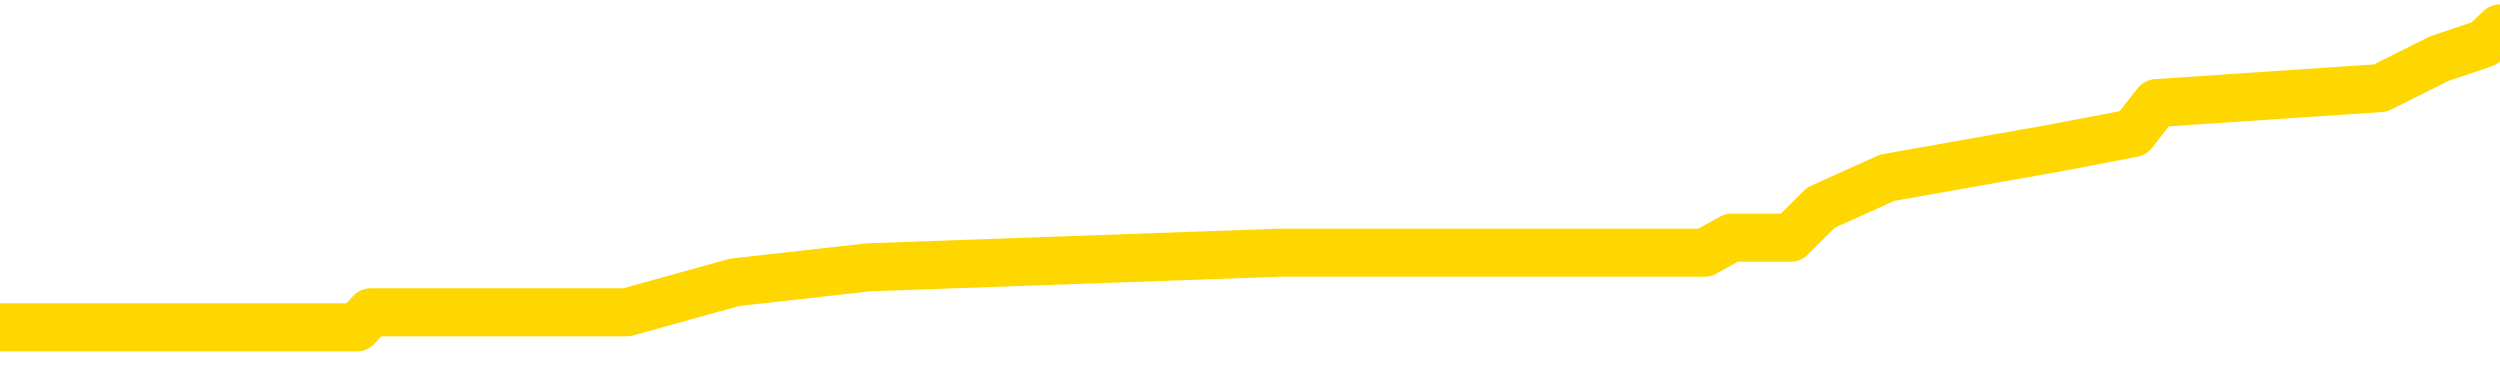 <svg xmlns="http://www.w3.org/2000/svg" version="1.1" viewBox="0 0 6500 1000">
	<path fill="none" stroke="gold" stroke-width="125" stroke-linecap="round" stroke-linejoin="round" d="M0 73666  L-534743 73666 L-534558 73627 L-534068 73550 L-533775 73511 L-533463 73433 L-533229 73394 L-533175 73317 L-533116 73239 L-532963 73200 L-532923 73123 L-532790 73084 L-532497 73045 L-531957 73045 L-531346 73006 L-531299 73006 L-530658 72967 L-530625 72967 L-530100 72967 L-529967 72928 L-529577 72851 L-529249 72773 L-529131 72695 L-528920 72618 L-528203 72618 L-527633 72579 L-527526 72579 L-527352 72540 L-527130 72462 L-526729 72424 L-526703 72346 L-525775 72268 L-525687 72191 L-525605 72113 L-525535 72035 L-525238 71996 L-525086 71919 L-523196 71958 L-523095 71958 L-522833 71958 L-522539 71996 L-522398 71919 L-522149 71919 L-522113 71880 L-521955 71841 L-521491 71763 L-521238 71725 L-521026 71647 L-520775 71608 L-520426 71569 L-519498 71492 L-519405 71414 L-518994 71375 L-517823 71297 L-516634 71259 L-516542 71181 L-516514 71103 L-516248 71026 L-515949 70948 L-515821 70870 L-515783 70793 L-514969 70793 L-514585 70831 L-513524 70870 L-513463 70870 L-513198 71647 L-512726 72385 L-512534 73123 L-512270 73860 L-511934 73822 L-511798 73783 L-511343 73744 L-510599 73705 L-510582 73666 L-510416 73589 L-510348 73589 L-509832 73550 L-508804 73550 L-508607 73511 L-508119 73472 L-507757 73433 L-507348 73433 L-506963 73472 L-505259 73472 L-505161 73472 L-505089 73472 L-505028 73472 L-504843 73433 L-504507 73433 L-503866 73394 L-503790 73356 L-503728 73356 L-503542 73317 L-503462 73317 L-503285 73278 L-503266 73239 L-503036 73239 L-502648 73200 L-501759 73200 L-501720 73161 L-501632 73123 L-501604 73045 L-500596 73006 L-500446 72928 L-500422 72890 L-500289 72851 L-500250 72812 L-498991 72773 L-498933 72773 L-498394 72734 L-498341 72734 L-498294 72734 L-497899 72695 L-497760 72657 L-497560 72618 L-497413 72618 L-497249 72618 L-496972 72657 L-496613 72657 L-496061 72618 L-495416 72579 L-495157 72501 L-495003 72462 L-494602 72424 L-494562 72385 L-494442 72346 L-494380 72385 L-494366 72385 L-494272 72385 L-493979 72346 L-493828 72191 L-493497 72113 L-493419 72035 L-493344 71996 L-493117 71880 L-493051 71802 L-492823 71725 L-492770 71647 L-492606 71608 L-491600 71569 L-491417 71530 L-490866 71492 L-490472 71414 L-490075 71375 L-489225 71297 L-489147 71259 L-488568 71220 L-488126 71220 L-487885 71181 L-487728 71181 L-487327 71103 L-487307 71103 L-486862 71064 L-486456 71026 L-486321 70948 L-486145 70870 L-486009 70793 L-485759 70715 L-484759 70676 L-484677 70637 L-484541 70598 L-484503 70560 L-483613 70521 L-483397 70482 L-482954 70443 L-482836 70404 L-482780 70365 L-482103 70365 L-482003 70326 L-481974 70326 L-480632 70288 L-480227 70249 L-480187 70210 L-479259 70171 L-479161 70132 L-479028 70093 L-478623 70055 L-478597 70016 L-478504 69977 L-478288 69938 L-477877 69860 L-476723 69783 L-476432 69705 L-476403 69627 L-475795 69589 L-475545 69511 L-475525 69472 L-474596 69433 L-474544 69356 L-474422 69317 L-474404 69239 L-474249 69200 L-474073 69123 L-473937 69084 L-473880 69045 L-473772 69006 L-473687 68967 L-473454 68928 L-473379 68890 L-473070 68851 L-472953 68812 L-472783 68773 L-472692 68734 L-472589 68734 L-472566 68695 L-472489 68695 L-472391 68618 L-472024 68579 L-471919 68540 L-471416 68501 L-470964 68462 L-470926 68424 L-470902 68385 L-470861 68346 L-470732 68307 L-470631 68268 L-470190 68229 L-469908 68191 L-469315 68152 L-469185 68113 L-468910 68035 L-468758 67996 L-468605 67958 L-468520 67880 L-468441 67841 L-468256 67802 L-468205 67802 L-468177 67763 L-468098 67725 L-468075 67686 L-467791 67608 L-467188 67530 L-466192 67492 L-465894 67453 L-465161 67414 L-464916 67375 L-464826 67336 L-464249 67297 L-463550 67259 L-462798 67220 L-462480 67181 L-462097 67103 L-462020 67064 L-461385 67026 L-461200 66987 L-461112 66987 L-460982 66987 L-460670 66948 L-460620 66909 L-460478 66870 L-460457 66831 L-459489 66793 L-458943 66754 L-458465 66754 L-458404 66754 L-458080 66754 L-458059 66715 L-457997 66715 L-457786 66676 L-457710 66637 L-457655 66598 L-457632 66560 L-457593 66521 L-457578 66482 L-456820 66443 L-456804 66404 L-456004 66365 L-455852 66326 L-454947 66288 L-454441 66249 L-454211 66171 L-454170 66171 L-454055 66132 L-453878 66093 L-453124 66132 L-452989 66093 L-452825 66055 L-452507 66016 L-452331 65938 L-451309 65860 L-451285 65783 L-451034 65744 L-450821 65666 L-450187 65627 L-449949 65550 L-449917 65472 L-449739 65394 L-449658 65317 L-449569 65278 L-449504 65200 L-449064 65123 L-449041 65084 L-448500 65045 L-448244 65006 L-447749 64967 L-446872 64928 L-446835 64890 L-446782 64851 L-446741 64812 L-446624 64773 L-446347 64734 L-446140 64657 L-445943 64579 L-445920 64501 L-445870 64424 L-445830 64385 L-445752 64346 L-445155 64268 L-445095 64229 L-444991 64191 L-444837 64152 L-444205 64113 L-443525 64074 L-443222 63996 L-442875 63958 L-442677 63919 L-442629 63841 L-442309 63802 L-441681 63763 L-441534 63725 L-441498 63686 L-441440 63647 L-441364 63569 L-441122 63569 L-441034 63530 L-440940 63492 L-440646 63453 L-440512 63414 L-440452 63375 L-440415 63297 L-440143 63297 L-439137 63259 L-438961 63220 L-438910 63220 L-438618 63181 L-438425 63103 L-438092 63064 L-437586 63026 L-437024 62948 L-437009 62870 L-436992 62831 L-436892 62754 L-436777 62676 L-436738 62598 L-436700 62560 L-436635 62560 L-436607 62521 L-436468 62560 L-436175 62560 L-436125 62560 L-436020 62560 L-435755 62521 L-435290 62482 L-435146 62482 L-435091 62404 L-435034 62365 L-434843 62326 L-434478 62288 L-434263 62288 L-434069 62288 L-434011 62288 L-433952 62210 L-433798 62171 L-433528 62132 L-433098 62326 L-433083 62326 L-433006 62288 L-432941 62249 L-432812 61977 L-432789 61938 L-432505 61899 L-432457 61860 L-432402 61822 L-431940 61783 L-431901 61783 L-431860 61744 L-431670 61705 L-431190 61666 L-430703 61627 L-430686 61589 L-430648 61550 L-430392 61511 L-430314 61433 L-430084 61394 L-430068 61317 L-429774 61239 L-429332 61200 L-428885 61161 L-428380 61123 L-428226 61084 L-427940 61045 L-427900 60967 L-427569 60928 L-427347 60890 L-426830 60812 L-426754 60773 L-426506 60695 L-426312 60618 L-426252 60579 L-425475 60540 L-425401 60540 L-425171 60501 L-425154 60501 L-425092 60462 L-424897 60424 L-424432 60424 L-424409 60385 L-424279 60385 L-422979 60385 L-422962 60385 L-422885 60346 L-422791 60346 L-422574 60346 L-422422 60307 L-422244 60346 L-422189 60385 L-421903 60424 L-421863 60424 L-421493 60424 L-421053 60424 L-420870 60424 L-420549 60385 L-420254 60385 L-419808 60307 L-419736 60268 L-419274 60191 L-418836 60152 L-418654 60113 L-417200 60035 L-417068 59996 L-416611 59919 L-416385 59880 L-415998 59802 L-415482 59725 L-414528 59647 L-413733 59569 L-413059 59530 L-412633 59453 L-412322 59414 L-412092 59297 L-411409 59181 L-411396 59064 L-411186 58909 L-411164 58870 L-410990 58793 L-410040 58754 L-409771 58676 L-408956 58637 L-408646 58560 L-408608 58521 L-408551 58443 L-407934 58404 L-407296 58326 L-405670 58288 L-404996 58249 L-404354 58249 L-404277 58249 L-404220 58249 L-404185 58249 L-404156 58210 L-404044 58132 L-404027 58093 L-404004 58055 L-403850 58016 L-403797 57938 L-403719 57899 L-403600 57860 L-403502 57822 L-403385 57783 L-403115 57705 L-402845 57666 L-402828 57589 L-402628 57550 L-402481 57472 L-402254 57433 L-402120 57394 L-401811 57356 L-401752 57317 L-401398 57239 L-401050 57200 L-400949 57161 L-400885 57084 L-400825 57045 L-400440 56967 L-400059 56928 L-399955 56890 L-399695 56851 L-399424 56773 L-399264 56734 L-399232 56695 L-399170 56657 L-399029 56618 L-398845 56579 L-398800 56540 L-398512 56540 L-398496 56501 L-398263 56501 L-398202 56462 L-398164 56462 L-397584 56424 L-397450 56385 L-397427 56229 L-397409 55958 L-397391 55647 L-397375 55336 L-397351 55026 L-397335 54793 L-397313 54521 L-397297 54249 L-397273 54093 L-397257 53938 L-397235 53822 L-397218 53744 L-397169 53627 L-397097 53511 L-397062 53317 L-397039 53161 L-397003 53006 L-396962 52851 L-396925 52773 L-396909 52618 L-396885 52501 L-396848 52424 L-396831 52307 L-396807 52229 L-396790 52152 L-396771 52074 L-396755 51996 L-396726 51880 L-396700 51763 L-396655 51725 L-396638 51647 L-396596 51608 L-396548 51530 L-396478 51453 L-396462 51375 L-396446 51297 L-396384 51259 L-396345 51220 L-396306 51181 L-396140 51142 L-396075 51103 L-396059 51064 L-396014 50987 L-395956 50948 L-395743 50909 L-395710 50870 L-395668 50831 L-395589 50793 L-395052 50754 L-394974 50715 L-394870 50637 L-394781 50598 L-394605 50560 L-394254 50521 L-394098 50482 L-393661 50443 L-393504 50404 L-393374 50365 L-392670 50288 L-392469 50249 L-391508 50171 L-391026 50132 L-390927 50132 L-390835 50093 L-390590 50055 L-390516 50016 L-390074 49938 L-389978 49899 L-389962 49860 L-389946 49822 L-389922 49783 L-389456 49744 L-389239 49705 L-389099 49666 L-388805 49627 L-388717 49589 L-388675 49550 L-388646 49511 L-388473 49472 L-388414 49433 L-388338 49394 L-388257 49356 L-388187 49356 L-387878 49317 L-387793 49278 L-387579 49239 L-387544 49200 L-386861 49161 L-386762 49123 L-386557 49084 L-386510 49045 L-386232 49006 L-386170 48967 L-386153 48890 L-386075 48851 L-385767 48773 L-385742 48734 L-385688 48657 L-385666 48618 L-385543 48579 L-385407 48501 L-385163 48462 L-385038 48462 L-384391 48424 L-384375 48424 L-384350 48424 L-384170 48346 L-384094 48307 L-384002 48268 L-383574 48229 L-383158 48191 L-382765 48113 L-382687 48074 L-382668 48035 L-382304 47996 L-382068 47958 L-381840 47919 L-381527 47880 L-381449 47841 L-381368 47763 L-381190 47686 L-381174 47647 L-380909 47569 L-380829 47530 L-380599 47492 L-380373 47453 L-380057 47453 L-379882 47414 L-379521 47414 L-379129 47375 L-379059 47297 L-378996 47259 L-378855 47181 L-378804 47142 L-378702 47064 L-378200 47026 L-378003 46987 L-377756 46948 L-377571 46909 L-377271 46870 L-377195 46831 L-377029 46754 L-376145 46715 L-376116 46637 L-375993 46560 L-375414 46521 L-375336 46482 L-374623 46482 L-374311 46482 L-374098 46482 L-374081 46482 L-373695 46482 L-373170 46404 L-372723 46365 L-372394 46326 L-372241 46288 L-371915 46288 L-371737 46249 L-371655 46249 L-371449 46171 L-371274 46132 L-370345 46093 L-369455 46055 L-369416 46016 L-369188 46016 L-368809 45977 L-368021 45938 L-367787 45899 L-367711 45860 L-367354 45822 L-366782 45744 L-366515 45705 L-366128 45666 L-366025 45666 L-365855 45666 L-365236 45666 L-365025 45666 L-364717 45666 L-364664 45627 L-364537 45589 L-364484 45550 L-364364 45511 L-364028 45433 L-363069 45394 L-362938 45317 L-362736 45278 L-362105 45239 L-361793 45200 L-361379 45161 L-361352 45123 L-361207 45084 L-360787 45045 L-359454 45045 L-359407 45006 L-359279 44928 L-359262 44890 L-358684 44812 L-358478 44773 L-358448 44734 L-358408 44695 L-358350 44657 L-358313 44618 L-358234 44579 L-358091 44540 L-357637 44501 L-357519 44462 L-357234 44424 L-356861 44385 L-356765 44346 L-356438 44307 L-356083 44268 L-355913 44229 L-355866 44191 L-355757 44152 L-355668 44113 L-355640 44074 L-355564 43996 L-355260 43958 L-355227 43880 L-355155 43841 L-354787 43802 L-354451 43763 L-354371 43763 L-354151 43725 L-353980 43686 L-353952 43647 L-353455 43608 L-352906 43530 L-352025 43492 L-351927 43414 L-351850 43375 L-351575 43336 L-351328 43259 L-351254 43220 L-351192 43142 L-351074 43103 L-351031 43064 L-350921 43026 L-350844 42948 L-350144 42909 L-349898 42870 L-349858 42831 L-349702 42793 L-349103 42793 L-348876 42793 L-348784 42793 L-348309 42793 L-347711 42715 L-347192 42676 L-347171 42637 L-347025 42598 L-346705 42598 L-346163 42598 L-345931 42598 L-345761 42598 L-345274 42560 L-345047 42521 L-344962 42482 L-344616 42443 L-344290 42443 L-343767 42404 L-343439 42365 L-342839 42326 L-342641 42249 L-342589 42210 L-342549 42171 L-342267 42132 L-341583 42055 L-341273 42016 L-341248 41938 L-341057 41899 L-340834 41860 L-340748 41822 L-340084 41744 L-340060 41705 L-339838 41627 L-339508 41589 L-339156 41511 L-338951 41472 L-338719 41394 L-338461 41356 L-338271 41278 L-338224 41239 L-337997 41200 L-337962 41161 L-337806 41123 L-337591 41084 L-337418 41045 L-337327 41006 L-337050 40967 L-336806 40928 L-336491 40890 L-336065 40890 L-336027 40890 L-335544 40890 L-335311 40890 L-335099 40851 L-334873 40812 L-334323 40812 L-334076 40773 L-333242 40773 L-333186 40734 L-333164 40695 L-333006 40657 L-332545 40618 L-332504 40579 L-332164 40501 L-332031 40462 L-331808 40424 L-331236 40385 L-330764 40346 L-330569 40307 L-330377 40268 L-330187 40229 L-330085 40191 L-329717 40152 L-329671 40113 L-329589 40074 L-328296 40035 L-328247 39996 L-327979 39996 L-327834 39996 L-327283 39996 L-327166 39958 L-327085 39919 L-326725 39880 L-326502 39841 L-326220 39802 L-325891 39725 L-325383 39686 L-325271 39647 L-325192 39608 L-325028 39569 L-324733 39569 L-324264 39569 L-324068 39608 L-324017 39608 L-323368 39569 L-323246 39530 L-322792 39530 L-322756 39492 L-322288 39453 L-322177 39414 L-322161 39375 L-321944 39375 L-321764 39336 L-321232 39336 L-320202 39336 L-320003 39297 L-319545 39259 L-318596 39181 L-318498 39142 L-318144 39064 L-318083 39026 L-318069 38987 L-318033 38948 L-317664 38909 L-317544 38870 L-317302 38831 L-317138 38793 L-316951 38754 L-316830 38715 L-315759 38637 L-314901 38598 L-314689 38521 L-314592 38482 L-314417 38404 L-314084 38365 L-314012 38326 L-313955 38288 L-313779 38288 L-313391 38249 L-313155 38210 L-313044 38171 L-312927 38132 L-311946 38093 L-311921 38055 L-311326 37977 L-311294 37977 L-311145 37938 L-310861 37899 L-309949 37899 L-309003 37899 L-308850 37860 L-308747 37860 L-308616 37822 L-308473 37783 L-308446 37744 L-308332 37705 L-308114 37666 L-307432 37627 L-307303 37589 L-307000 37550 L-306760 37472 L-306427 37433 L-305788 37394 L-305446 37317 L-305384 37278 L-305228 37278 L-304307 37278 L-303836 37278 L-303793 37278 L-303780 37239 L-303739 37200 L-303717 37161 L-303690 37123 L-303546 37084 L-303123 37045 L-302788 37045 L-302597 37006 L-302168 37006 L-301981 36967 L-301592 36890 L-301057 36851 L-300685 36812 L-300663 36812 L-300413 36773 L-300295 36734 L-300219 36695 L-300083 36657 L-300044 36618 L-299964 36579 L-299570 36540 L-299074 36501 L-298962 36424 L-298789 36385 L-298481 36346 L-298033 36307 L-297710 36268 L-297568 36191 L-297141 36113 L-296987 36035 L-296932 35958 L-296118 35919 L-296099 35880 L-295727 35841 L-295670 35841 L-294541 35802 L-294473 35802 L-293915 35763 L-293720 35725 L-293584 35686 L-293350 35647 L-293003 35608 L-292969 35530 L-292933 35492 L-292865 35414 L-292516 35375 L-292344 35336 L-291859 35297 L-291843 35259 L-291518 35220 L-291360 35181 L-290219 35103 L-290195 35064 L-290003 34987 L-289809 34948 L-289559 34909 L-289542 34870 L-288522 34831 L-288224 34793 L-288149 34754 L-288012 34676 L-287837 34637 L-287260 34560 L-287044 34521 L-286981 34482 L-286850 34443 L-286813 34365 L-286290 34326 L-286152 49627 L-286138 49627 L-286115 49627 L-286094 49627 L-285867 34288 L-285091 34288 L-285050 34288 L-284682 34288 L-284604 34249 L-284552 34210 L-283879 34171 L-283136 34132 L-282711 34132 L-282264 34093 L-281202 34055 L-280890 33977 L-280480 33977 L-280408 33938 L-279884 33938 L-279789 33938 L-279771 33938 L-279327 33899 L-279141 33822 L-278361 33744 L-277689 33705 L-277276 33589 L-277045 33511 L-276904 33472 L-276822 33394 L-276802 33356 L-276726 33356 L-276598 33317 L-276281 33356 L-276057 33356 L-275732 33317 L-275670 33317 L-275300 33317 L-275267 33317 L-275058 33317 L-274390 33317 L-274313 33317 L-274155 33239 L-274044 33239 L-273718 33200 L-273563 33161 L-273222 33161 L-273165 33084 L-272827 33006 L-272623 32967 L-272570 32890 L-271194 32851 L-271064 32812 L-270631 32773 L-270310 32734 L-269483 32657 L-269359 32618 L-268628 32540 L-268473 32462 L-268432 32424 L-268378 32385 L-268355 32346 L-268241 32307 L-267944 32268 L-267655 32229 L-267600 32191 L-267480 32152 L-267449 32113 L-267350 32074 L-266906 32074 L-266754 32035 L-265919 32035 L-265377 31996 L-265042 31996 L-265027 31958 L-264951 31919 L-264835 31880 L-264640 31841 L-264376 31802 L-263541 31763 L-263445 31725 L-262923 31686 L-262882 31647 L-262782 31608 L-261954 31608 L-261819 31569 L-261480 31569 L-260926 31530 L-260547 31492 L-260384 31453 L-260074 31414 L-259261 31375 L-258955 31336 L-258687 31336 L-258365 31336 L-258044 31375 L-257769 31375 L-256940 31297 L-256845 31259 L-256752 31142 L-256648 31026 L-256261 30909 L-255781 30831 L-255765 30793 L-255646 30754 L-255278 30676 L-255183 30637 L-254349 30560 L-254272 30521 L-253973 30482 L-253882 30443 L-253475 30365 L-253365 30288 L-252665 30249 L-252192 30210 L-252132 30171 L-251913 30093 L-251639 30055 L-251527 30016 L-250499 29977 L-250113 29938 L-250093 29899 L-249760 29860 L-249515 29822 L-249082 29783 L-248972 29744 L-248854 29705 L-248402 29627 L-247812 29589 L-247475 29550 L-245583 29511 L-245469 29433 L-245257 29394 L-243939 29356 L-243832 20618 L-243766 11996 L-243730 4035 L-243668 4035 L-243169 12695 L-242494 21239 L-242472 29123 L-242201 29045 L-241233 29045 L-240544 29006 L-240382 28967 L-239841 28928 L-239752 28890 L-238732 28851 L-237785 28773 L-237419 28812 L-237316 28851 L-236728 28851 L-236668 28851 L-236568 28812 L-236128 28734 L-236020 28695 L-235579 28657 L-234579 28540 L-234322 28424 L-234219 28307 L-234089 28229 L-233723 28152 L-233142 28074 L-233111 28035 L-232795 27996 L-230812 27958 L-230697 27919 L-230629 27919 L-230270 27880 L-228652 27841 L-228474 27841 L-228330 27841 L-227507 27880 L-227455 27919 L-227400 27919 L-226966 27919 L-225985 27958 L-225912 27958 L-224827 27919 L-224614 27919 L-223898 27841 L-223509 27802 L-223291 27725 L-222971 27647 L-222477 27569 L-222350 27530 L-222121 27453 L-221888 27375 L-221829 27336 L-221540 27297 L-221268 27220 L-220238 27181 L-218573 27142 L-218153 27103 L-218016 27064 L-217860 27064 L-217555 27026 L-217327 26948 L-217168 26909 L-217009 26831 L-216840 26754 L-216792 26715 L-216739 26676 L-216717 26676 L-216331 26637 L-216081 26637 L-215811 26637 L-215650 26637 L-215561 26637 L-213902 26637 L-213737 26676 L-213357 26637 L-212897 26637 L-212287 26560 L-211194 26521 L-210763 26482 L-210731 26443 L-210669 26404 L-210652 26365 L-208948 26326 L-208906 26288 L-208440 26249 L-208253 26210 L-208221 26132 L-207625 26093 L-207576 26055 L-207253 26016 L-207202 25977 L-206992 25938 L-206974 25899 L-206707 25822 L-206655 25783 L-206186 25744 L-205675 25666 L-205597 25666 L-205302 25627 L-205286 25589 L-205247 25550 L-205176 25511 L-205019 25472 L-204073 25472 L-204017 25472 L-203496 25472 L-203303 25433 L-203202 25433 L-202976 25394 L-202467 25394 L-202079 26443 L-202009 26443 L-201661 26404 L-201304 26365 L-200175 25239 L-200123 25161 L-199897 25123 L-199863 25084 L-199738 25006 L-199640 25006 L-199375 25006 L-198635 25045 L-198056 25045 L-197763 25045 L-197057 25045 L-196878 25006 L-196855 25006 L-196219 24967 L-195908 24928 L-195511 24928 L-195482 24890 L-195461 24851 L-195307 24812 L-194622 24812 L-194605 24812 L-194265 24812 L-193993 24773 L-193955 24734 L-193899 24657 L-193877 24618 L-193806 24579 L-193474 24540 L-193367 24501 L-193339 24424 L-193141 24385 L-192988 24346 L-192120 24307 L-191557 24229 L-191541 24229 L-191440 24191 L-191338 24229 L-191191 24229 L-191113 24229 L-191075 24191 L-191020 24152 L-190946 24113 L-190801 24074 L-190320 24074 L-189915 24035 L-189049 24074 L-189029 24074 L-188771 24074 L-188695 24074 L-188666 24035 L-188655 23958 L-188638 23919 L-188345 23880 L-188305 23841 L-188234 23802 L-188160 23763 L-187955 23725 L-187795 23608 L-187494 23492 L-187416 23336 L-187399 23220 L-187183 23142 L-186952 23142 L-186842 23181 L-186472 23220 L-186314 23220 L-186082 23220 L-185914 23220 L-185769 23181 L-185637 23142 L-184361 23064 L-183957 22987 L-183897 22948 L-183780 22870 L-183355 22831 L-183339 22754 L-183277 22715 L-183004 22637 L-182892 22598 L-182609 22521 L-182332 22482 L-181907 22404 L-181884 22365 L-181806 22326 L-181681 22288 L-181094 22249 L-180703 22210 L-180367 22171 L-179778 22132 L-179676 22132 L-179506 22093 L-179369 22093 L-178542 22055 L-177356 22016 L-177320 21977 L-177265 21977 L-177044 21938 L-176839 21938 L-176685 21938 L-176428 21899 L-176351 21860 L-175809 21822 L-175772 21783 L-175523 21744 L-175136 21705 L-174310 21666 L-173952 21627 L-173642 21627 L-173384 21589 L-173160 21550 L-172754 21511 L-172637 21472 L-172454 21433 L-172401 21433 L-172212 21394 L-172042 21356 L-172013 21317 L-171732 21278 L-171422 21239 L-171284 21200 L-170974 21161 L-170780 21161 L-170765 21123 L-170045 21123 L-169912 21045 L-169614 21006 L-169524 20967 L-168923 20967 L-168885 20928 L-168806 20890 L-168186 20851 L-168035 20773 L-167994 20734 L-167683 20695 L-167491 20657 L-167299 20579 L-167243 20501 L-166934 20462 L-166882 20424 L-166827 20462 L-166802 20462 L-166677 20462 L-165866 20424 L-165790 20385 L-165249 20346 L-164980 20307 L-164321 20268 L-163413 20229 L-163172 20191 L-162640 20152 L-162423 20113 L-161315 20152 L-161265 20152 L-160489 20152 L-159941 20113 L-159830 20074 L-159677 19996 L-159622 19958 L-159457 19919 L-159080 19880 L-158632 19841 L-158577 19802 L-158423 19763 L-157743 19725 L-157523 19686 L-157005 19647 L-156156 19569 L-156140 19530 L-154349 19492 L-153795 19453 L-153677 19414 L-152672 19375 L-152635 19336 L-152402 19336 L-152310 19336 L-152270 19336 L-151938 19297 L-151586 19259 L-151321 19181 L-151034 19142 L-150723 19064 L-150469 18987 L-150375 18948 L-149885 18909 L-149678 18870 L-149112 18831 L-148998 18870 L-148647 18831 L-148595 18831 L-148555 18831 L-147952 18754 L-147218 18676 L-146637 18598 L-146401 18521 L-145861 18404 L-145708 18326 L-145207 18288 L-144997 18210 L-144974 18210 L-144915 18171 L-143953 18171 L-143775 18132 L-143333 18093 L-143309 18016 L-143154 17977 L-143072 17977 L-142922 18016 L-142275 18016 L-142225 17977 L-141105 17938 L-140121 17899 L-140060 17860 L-139339 17822 L-138474 17783 L-138095 17744 L-137877 17744 L-137117 17705 L-137065 17666 L-136756 17589 L-135904 17589 L-135711 17550 L-135535 17511 L-135310 17511 L-135184 17472 L-134991 17472 L-134759 17433 L-134589 17472 L-134303 17433 L-134024 17433 L-133941 17394 L-133770 17356 L-133753 17278 L-133599 17239 L-133560 17200 L-132785 17161 L-132708 17161 L-132476 17084 L-132049 17045 L-131704 17006 L-131120 16967 L-130852 16967 L-130593 16967 L-130463 16890 L-130447 16851 L-130333 16812 L-130309 16773 L-130075 16734 L-130039 16695 L-128723 16695 L-128668 16657 L-127989 16579 L-127416 16579 L-127291 16579 L-127138 16579 L-127061 16579 L-126749 16501 L-126476 16462 L-126387 16385 L-126285 16385 L-125357 16346 L-125281 16346 L-124917 16346 L-124892 16307 L-124856 16268 L-124080 16191 L-123988 16152 L-123848 16113 L-123447 16074 L-123185 16074 L-122941 16113 L-122727 16074 L-122647 16074 L-122571 16074 L-122494 16074 L-122307 16113 L-122241 16113 L-121991 16113 L-121936 16074 L-121799 16035 L-121719 15958 L-121606 15919 L-121382 15880 L-121218 15841 L-121177 15802 L-121008 15763 L-120637 15725 L-120622 15686 L-120506 15647 L-119785 15608 L-119749 15569 L-119616 15569 L-119268 15530 L-118857 15530 L-118821 15530 L-118743 15492 L-118704 15453 L-118340 15414 L-118135 15375 L-118120 15336 L-117775 15297 L-117426 15297 L-117101 15297 L-116999 15259 L-116846 15259 L-116652 15220 L-116420 15220 L-116328 15220 L-116172 15220 L-116095 15220 L-116054 15181 L-115941 15142 L-115917 15103 L-115667 15103 L-115528 15026 L-114950 14909 L-114122 14831 L-113634 14754 L-113512 14715 L-113474 14676 L-113461 14637 L-113309 14560 L-113208 14482 L-112975 14443 L-112585 14365 L-112280 14326 L-112265 14288 L-112094 14249 L-111856 14171 L-111259 14171 L-110655 14132 L-110616 14132 L-110575 14132 L-110422 14093 L-110369 14055 L-110306 14016 L-110238 13977 L-110184 13899 L-110159 13860 L-110112 13822 L-110017 13744 L-109880 13705 L-109727 13666 L-109595 13627 L-109554 13627 L-109518 13589 L-109456 13550 L-109183 13472 L-108869 13433 L-108828 13356 L-108743 13317 L-108565 13278 L-108328 13239 L-107970 13200 L-107940 13161 L-107371 13123 L-107248 13084 L-107012 13045 L-106989 13045 L-106708 13006 L-106423 13006 L-106167 13006 L-105595 12967 L-105299 12928 L-105223 12890 L-104524 12851 L-104446 12812 L-104411 12773 L-104385 12734 L-104333 12657 L-104139 12618 L-103999 12540 L-103963 12501 L-103923 12462 L-103327 12424 L-103095 12385 L-102812 12657 L-102757 12890 L-102683 13161 L-102605 13394 L-102369 13317 L-102125 13278 L-101989 13239 L-101883 13200 L-101803 13161 L-101416 13084 L-101289 13045 L-101137 13006 L-101099 12967 L-100953 12928 L-100731 12890 L-100558 12851 L-100489 12812 L-99667 12734 L-99651 12734 L-99356 12695 L-98569 12657 L-98259 12657 L-98112 12618 L-97884 12579 L-97684 12501 L-96747 12462 L-96710 12424 L-96687 12385 L-96646 12307 L-96378 12268 L-95781 12229 L-95718 12191 L-95682 12152 L-95665 12113 L-94970 12113 L-94769 12113 L-94737 12113 L-94403 12113 L-94296 12074 L-93671 11996 L-93167 11958 L-93130 11880 L-92688 11880 L-92591 11841 L-92433 11841 L-92119 11841 L-92107 11841 L-91667 11880 L-91185 11919 L-91056 11919 L-90736 11919 L-90667 11880 L-90363 11880 L-90187 11841 L-89994 11802 L-89751 11725 L-89553 11647 L-89528 11569 L-88950 11530 L-88880 11492 L-88470 11453 L-88416 11414 L-88369 11375 L-88005 11336 L-87859 11297 L-87654 11259 L-87558 11259 L-87402 11220 L-87341 11181 L-87193 11103 L-87093 11064 L-86536 11064 L-86514 11142 L-86342 11181 L-85800 11220 L-85739 11220 L-85685 11142 L-85656 11064 L-85585 11026 L-85569 10948 L-85505 10909 L-85469 10831 L-85314 10793 L-84988 10754 L-84422 10715 L-84408 10676 L-84346 10598 L-84244 10521 L-84198 10521 L-83955 10482 L-83533 10482 L-83378 10482 L-81637 10404 L-81095 10365 L-80152 10326 L-79743 10288 L-79201 10210 L-79005 10171 L-78836 10132 L-78541 10093 L-78426 10055 L-78411 10055 L-78256 10016 L-78116 9977 L-78039 9899 L-77908 9899 L-77560 9899 L-77189 9938 L-76591 9938 L-76415 9938 L-76259 9899 L-75990 9860 L-75839 9860 L-75548 9977 L-75524 10055 L-75441 10132 L-75213 10210 L-74514 10171 L-74387 10132 L-73956 10093 L-73862 10055 L-72657 10055 L-72608 10016 L-72314 10016 L-71911 9977 L-71635 9899 L-71616 9860 L-71498 9822 L-71422 9783 L-71240 9744 L-70760 9705 L-70309 9627 L-69899 9589 L-69868 9550 L-69450 9511 L-69336 9511 L-69218 9511 L-69203 9511 L-69008 9472 L-68987 9394 L-68754 9356 L-68311 9317 L-67992 9239 L-67527 9239 L-67362 9200 L-67207 9161 L-67051 9161 L-66598 9161 L-66278 9161 L-66224 9200 L-65852 9200 L-65815 9239 L-65488 9239 L-65372 9200 L-65273 9161 L-64947 9084 L-64560 9045 L-64299 9006 L-63941 8928 L-63684 8890 L-61514 8851 L-61465 8812 L-61442 8773 L-61031 8773 L-60969 8773 L-60899 8812 L-60668 8812 L-60357 8773 L-60054 8695 L-60010 8657 L-59702 8618 L-59569 8579 L-59352 8540 L-58640 8501 L-58485 8501 L-58347 8462 L-58198 8462 L-58177 8462 L-57982 8424 L-57957 8385 L-57866 8346 L-57844 8307 L-57828 8268 L-57728 8229 L-56799 8191 L-56341 8191 L-55249 8113 L-54826 8113 L-54423 8074 L-54384 8035 L-54130 7996 L-53356 7919 L-53340 7880 L-53315 7841 L-53122 7802 L-52386 7763 L-52117 7725 L-52076 7686 L-51677 7608 L-51652 7569 L-50863 7530 L-50183 7492 L-48812 7453 L-48542 7414 L-48493 7375 L-47956 7297 L-47923 7259 L-47821 7181 L-47497 7142 L-47418 7103 L-47149 7103 L-46236 7064 L-46098 7064 L-45849 6987 L-45303 6987 L-44881 6948 L-44688 6909 L-44673 6909 L-44535 6831 L-44441 6793 L-44314 6754 L-44054 6715 L-44029 6637 L-43938 6598 L-43628 6560 L-43567 6521 L-43450 6521 L-43101 6521 L-42290 6521 L-42059 6443 L-41230 6443 L-40997 6365 L-40781 6326 L-40262 6326 L-39624 6288 L-39208 6249 L-38886 6210 L-38405 6171 L-37979 6171 L-37918 6132 L-37570 6132 L-37529 6093 L-37515 6055 L-37416 5977 L-37370 5977 L-36885 5938 L-36084 5938 L-35749 5938 L-34668 5899 L-34188 5860 L-34165 5822 L-34025 5783 L-33469 5744 L-32772 5705 L-32463 5666 L-32242 5627 L-32137 5589 L-32034 5511 L-31363 5472 L-31269 5433 L-31247 5433 L-31170 5394 L-30992 5394 L-30820 5394 L-30639 5356 L-30626 5317 L-30550 5278 L-30385 5239 L-29870 5200 L-29854 5161 L-29714 5161 L-29351 5123 L-29327 5123 L-29197 5084 L-29172 5045 L-28810 5006 L-28284 4928 L-28191 4890 L-27975 4812 L-27881 4773 L-27857 4734 L-27393 4695 L-27316 4695 L-26914 4657 L-26463 4657 L-25211 4618 L-25173 4579 L-24741 4540 L-24708 4501 L-23989 4462 L-23813 4424 L-23677 4385 L-23371 4346 L-23316 4307 L-23291 4229 L-23275 4152 L-23100 4113 L-22910 4074 L-22403 4074 L-22029 3763 L-21691 3414 L-21652 3103 L-20933 2831 L-20840 2793 L-20801 2754 L-20259 2754 L-20236 2715 L-19834 2676 L-19408 2637 L-19137 2637 L-18957 2598 L-18712 2521 L-18688 2482 L-18632 2404 L-18015 2365 L-17512 2326 L-17125 2326 L-16506 2365 L-16290 2365 L-16135 2404 L-14843 2326 L-14743 2288 L-14301 2210 L-13970 2171 L-13669 2093 L-13427 2055 L-12692 1977 L-12113 1938 L-11283 1899 L-11183 1860 L-10625 1822 L-10487 1783 L-8845 1744 L-8785 1744 L-8691 1744 L-7724 1744 L-7546 1705 L-7259 1705 L-7041 1705 L-6963 1666 L-6692 1666 L-6577 1627 L-6423 1589 L-6113 1550 L-6035 1511 L-5944 1511 L-5867 1472 L-5750 1472 L-5571 1433 L-5479 1394 L-5441 1356 L-4938 1356 L-4719 1317 L-4590 1317 L-4435 1278 L-4380 1239 L-4256 1239 L-3871 1200 L-3362 1161 L-3290 1123 L-2810 1084 L-2733 1045 L-2632 1045 L-2399 1006 L-1934 1006 L-1704 1006 L-1688 1006 L-1456 1006 L-1301 1006 L-1239 1006 L-1046 967 L-775 890 L-24 851 L928 851 L964 812 L1189 812 L1629 812 L1910 734 L2258 695 L3327 657 L4255 657 L4386 657 L4432 657 L4502 618 L4656 618 L4734 540 L4907 462 L5342 385 L5546 346 L5607 268 L6189 229 L6343 152 L6459 113 L6500 74" />
</svg>
